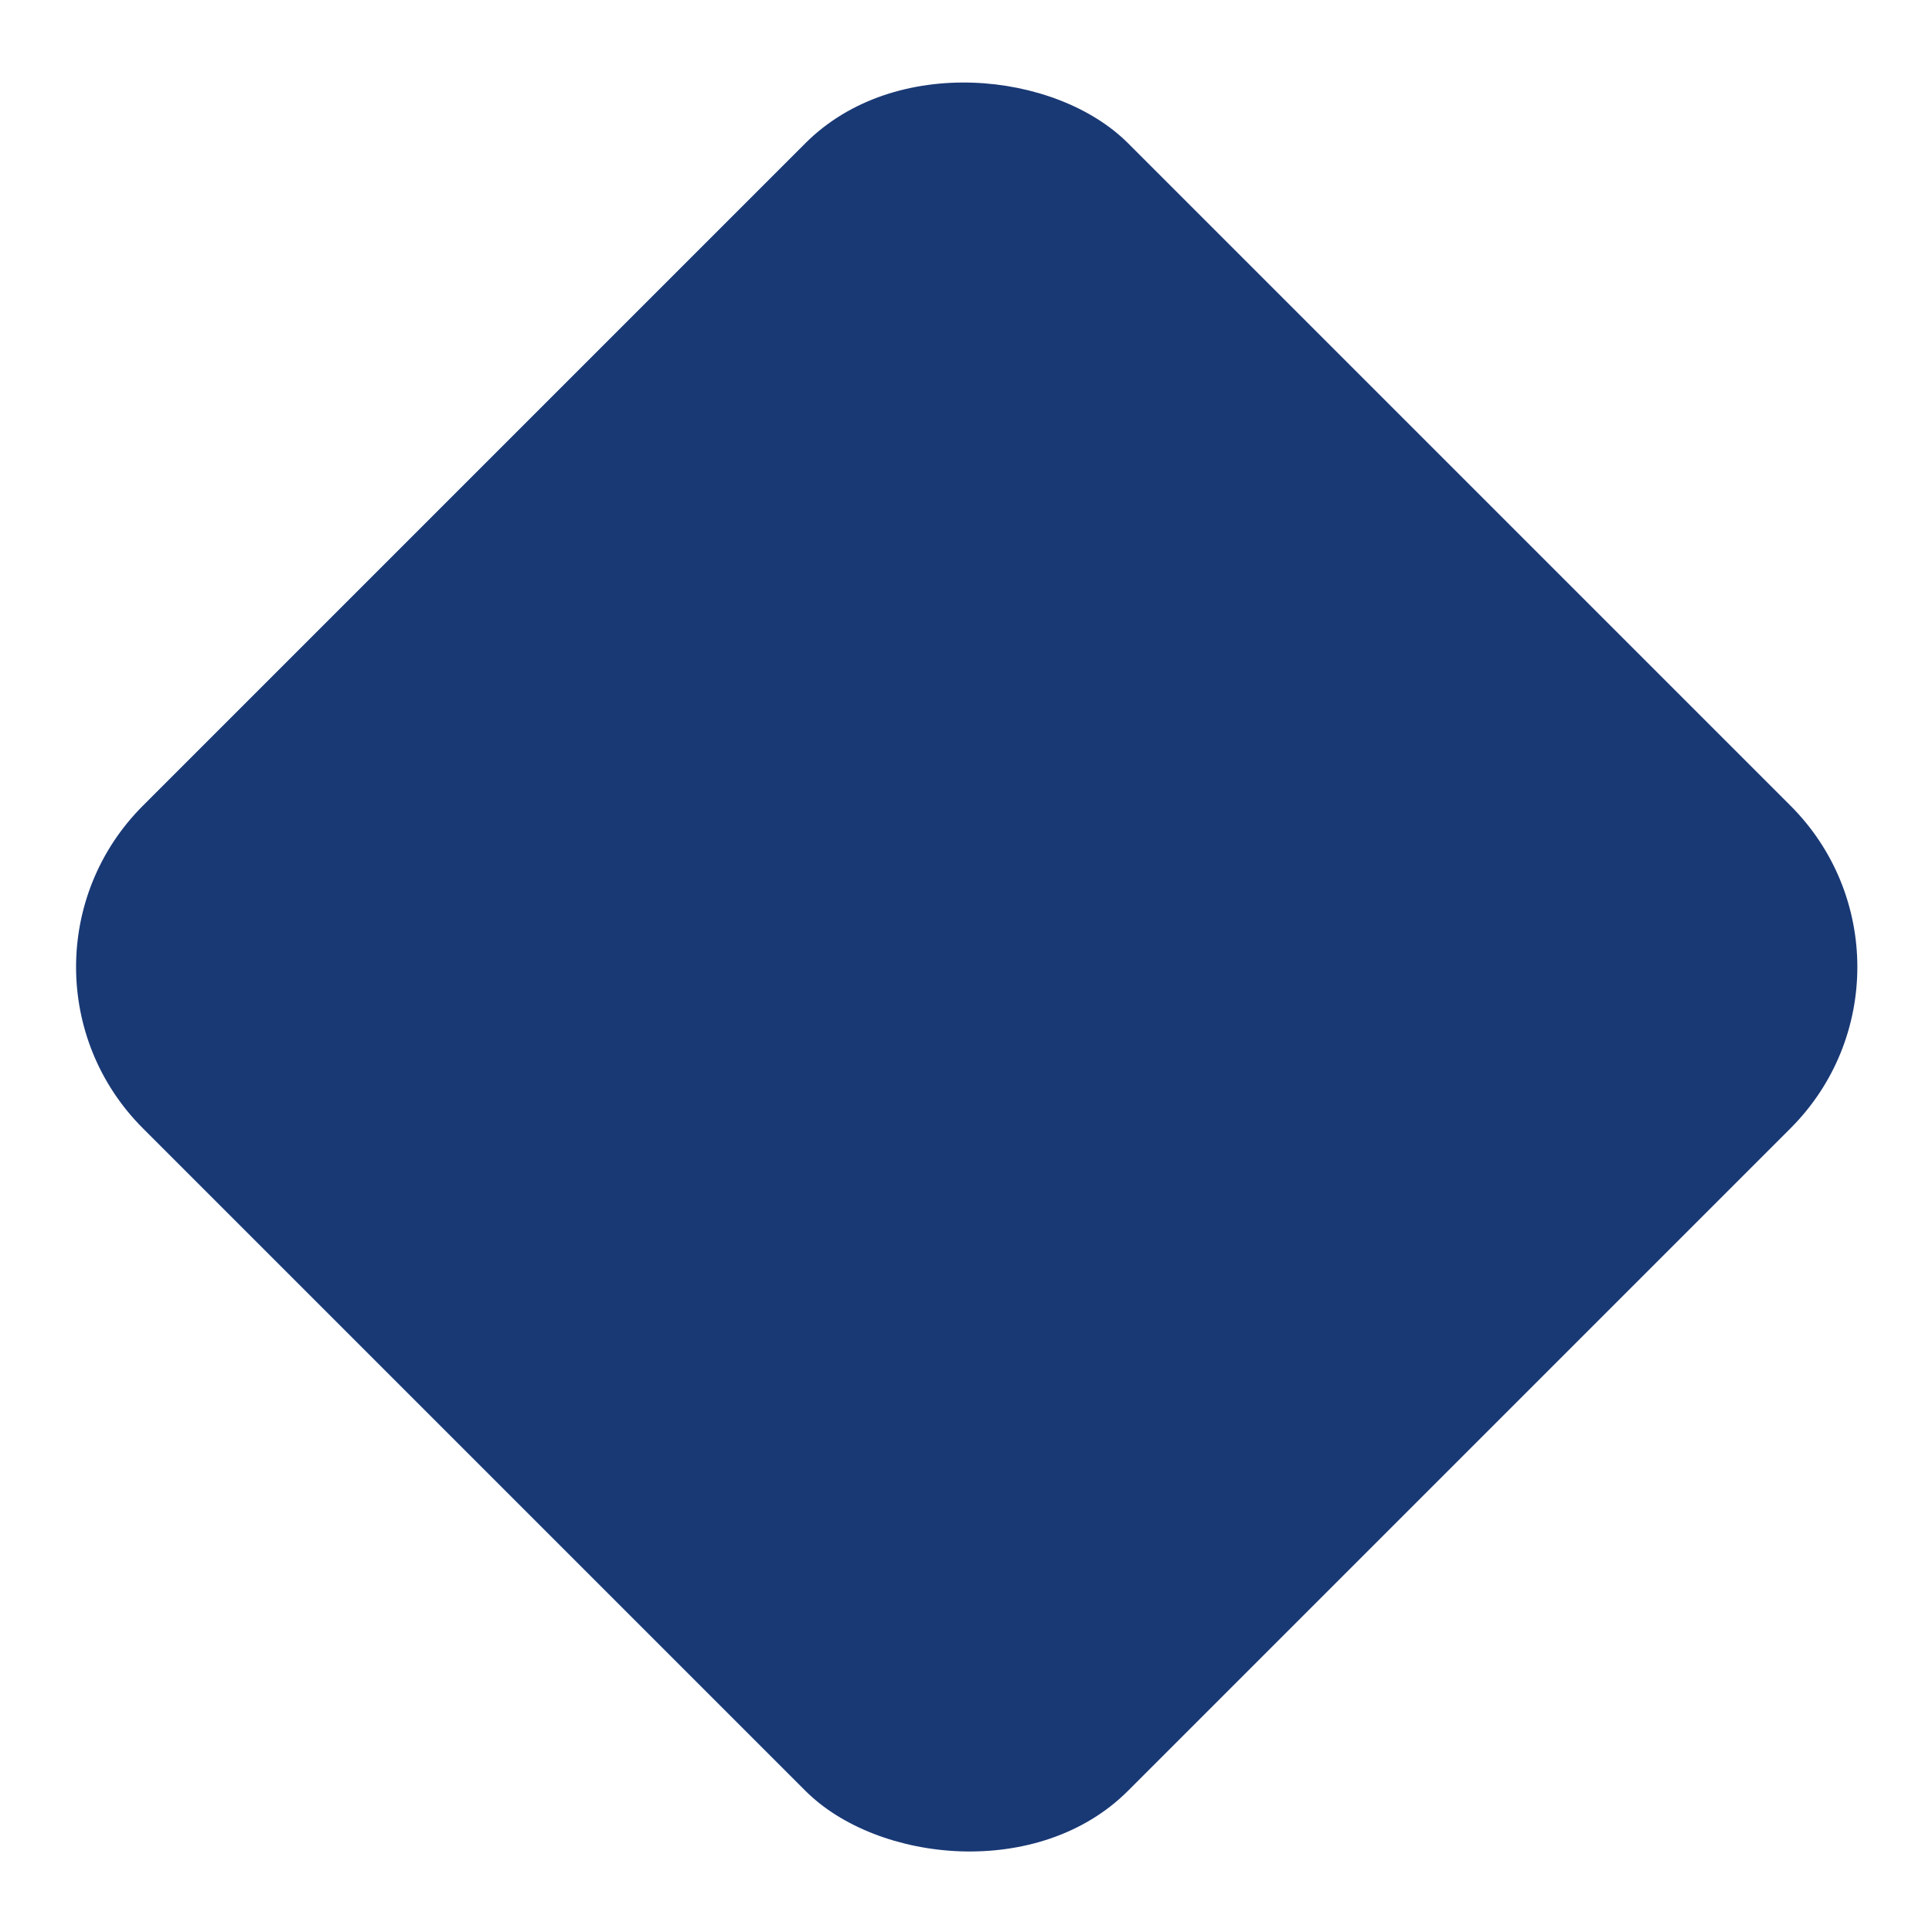 <svg width="315" height="315" viewBox="0 0 315 315" fill="none" xmlns="http://www.w3.org/2000/svg">
<g filter="url(#filter0_d_810_1472)">
<rect x="-3" y="156.615" width="227.144" height="227.144" rx="37.184" transform="rotate(-45 -3 156.615)" fill="#193975"/>
</g>
<defs>
<filter id="filter0_d_810_1472" x="0.862" y="0.911" width="313.506" height="313.506" filterUnits="userSpaceOnUse" color-interpolation-filters="sRGB">
<feFlood flood-opacity="0" result="BackgroundImageFix"/>
<feColorMatrix in="SourceAlpha" type="matrix" values="0 0 0 0 0 0 0 0 0 0 0 0 0 0 0 0 0 0 127 0" result="hardAlpha"/>
<feMorphology radius="1.049" operator="dilate" in="SourceAlpha" result="effect1_dropShadow_810_1472"/>
<feOffset dy="1.049"/>
<feGaussianBlur stdDeviation="5.245"/>
<feComposite in2="hardAlpha" operator="out"/>
<feColorMatrix type="matrix" values="0 0 0 0 0 0 0 0 0 0 0 0 0 0 0 0 0 0 0.1 0"/>
<feBlend mode="normal" in2="BackgroundImageFix" result="effect1_dropShadow_810_1472"/>
<feBlend mode="normal" in="SourceGraphic" in2="effect1_dropShadow_810_1472" result="shape"/>
</filter>
</defs>
</svg>
